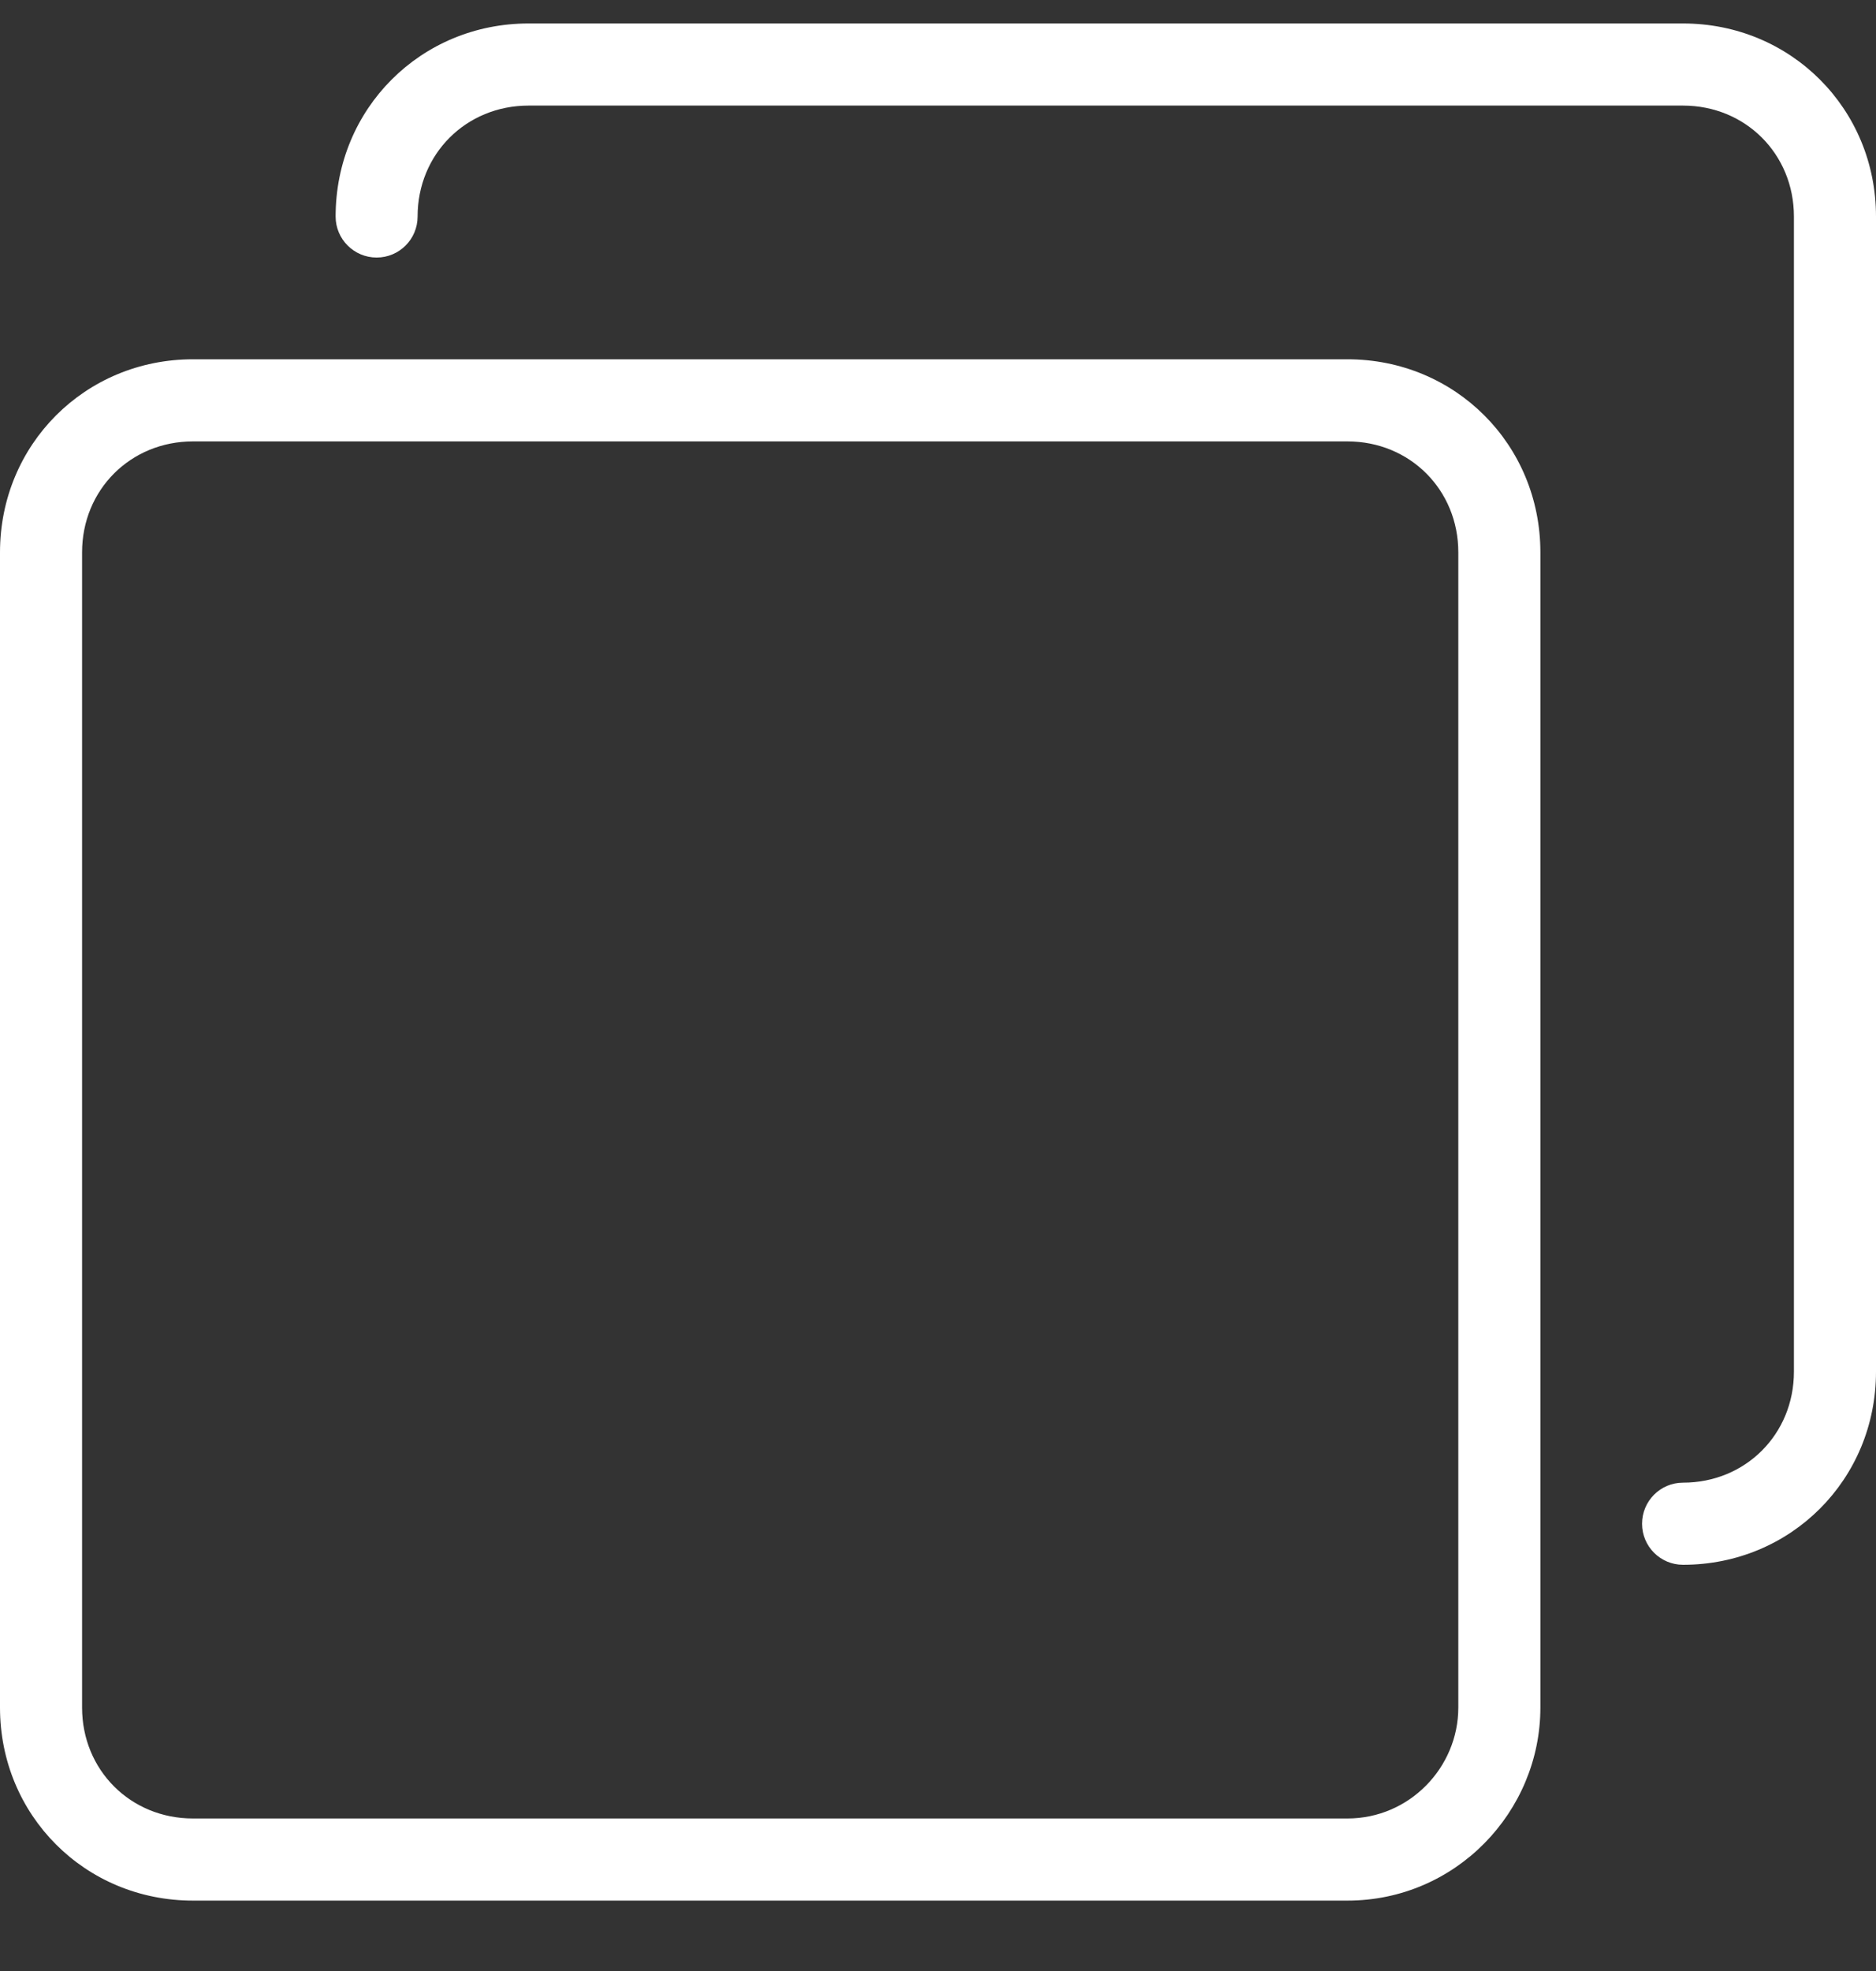 <svg width="20" height="21" viewBox="0 0 20 21" fill="none" xmlns="http://www.w3.org/2000/svg">
<rect x="0" y="0" width="20" height="21" fill="#333333" stroke="none"/>
<path fill-rule="evenodd" clip-rule="evenodd" d="M2.057 4.703C1.391 4.703 0.875 5.219 0.875 5.885V18.193C0.875 18.859 1.391 19.375 2.057 19.375H14.365C15.025 19.375 15.547 18.832 15.547 18.193V5.885C15.547 5.219 15.031 4.703 14.365 4.703H2.057ZM0 5.885C0 4.736 0.908 3.828 2.057 3.828H14.365C15.514 3.828 16.422 4.736 16.422 5.885V18.193C16.422 19.304 15.519 20.25 14.365 20.25H2.057C0.908 20.25 0 19.342 0 18.193V5.885Z" fill="white"/>
<path fill-rule="evenodd" clip-rule="evenodd" d="M5.635 1.125C4.969 1.125 4.452 1.641 4.452 2.307C4.452 2.548 4.257 2.744 4.015 2.744C3.774 2.744 3.578 2.548 3.578 2.307C3.578 1.158 4.486 0.25 5.635 0.25H17.943C19.091 0.25 20 1.158 20 2.307V14.615C20 15.764 19.091 16.672 17.943 16.672C17.701 16.672 17.506 16.476 17.506 16.235C17.506 15.993 17.701 15.797 17.943 15.797C18.608 15.797 19.125 15.281 19.125 14.615V2.307C19.125 1.641 18.608 1.125 17.943 1.125H5.635Z" fill="white"/>
</svg>

